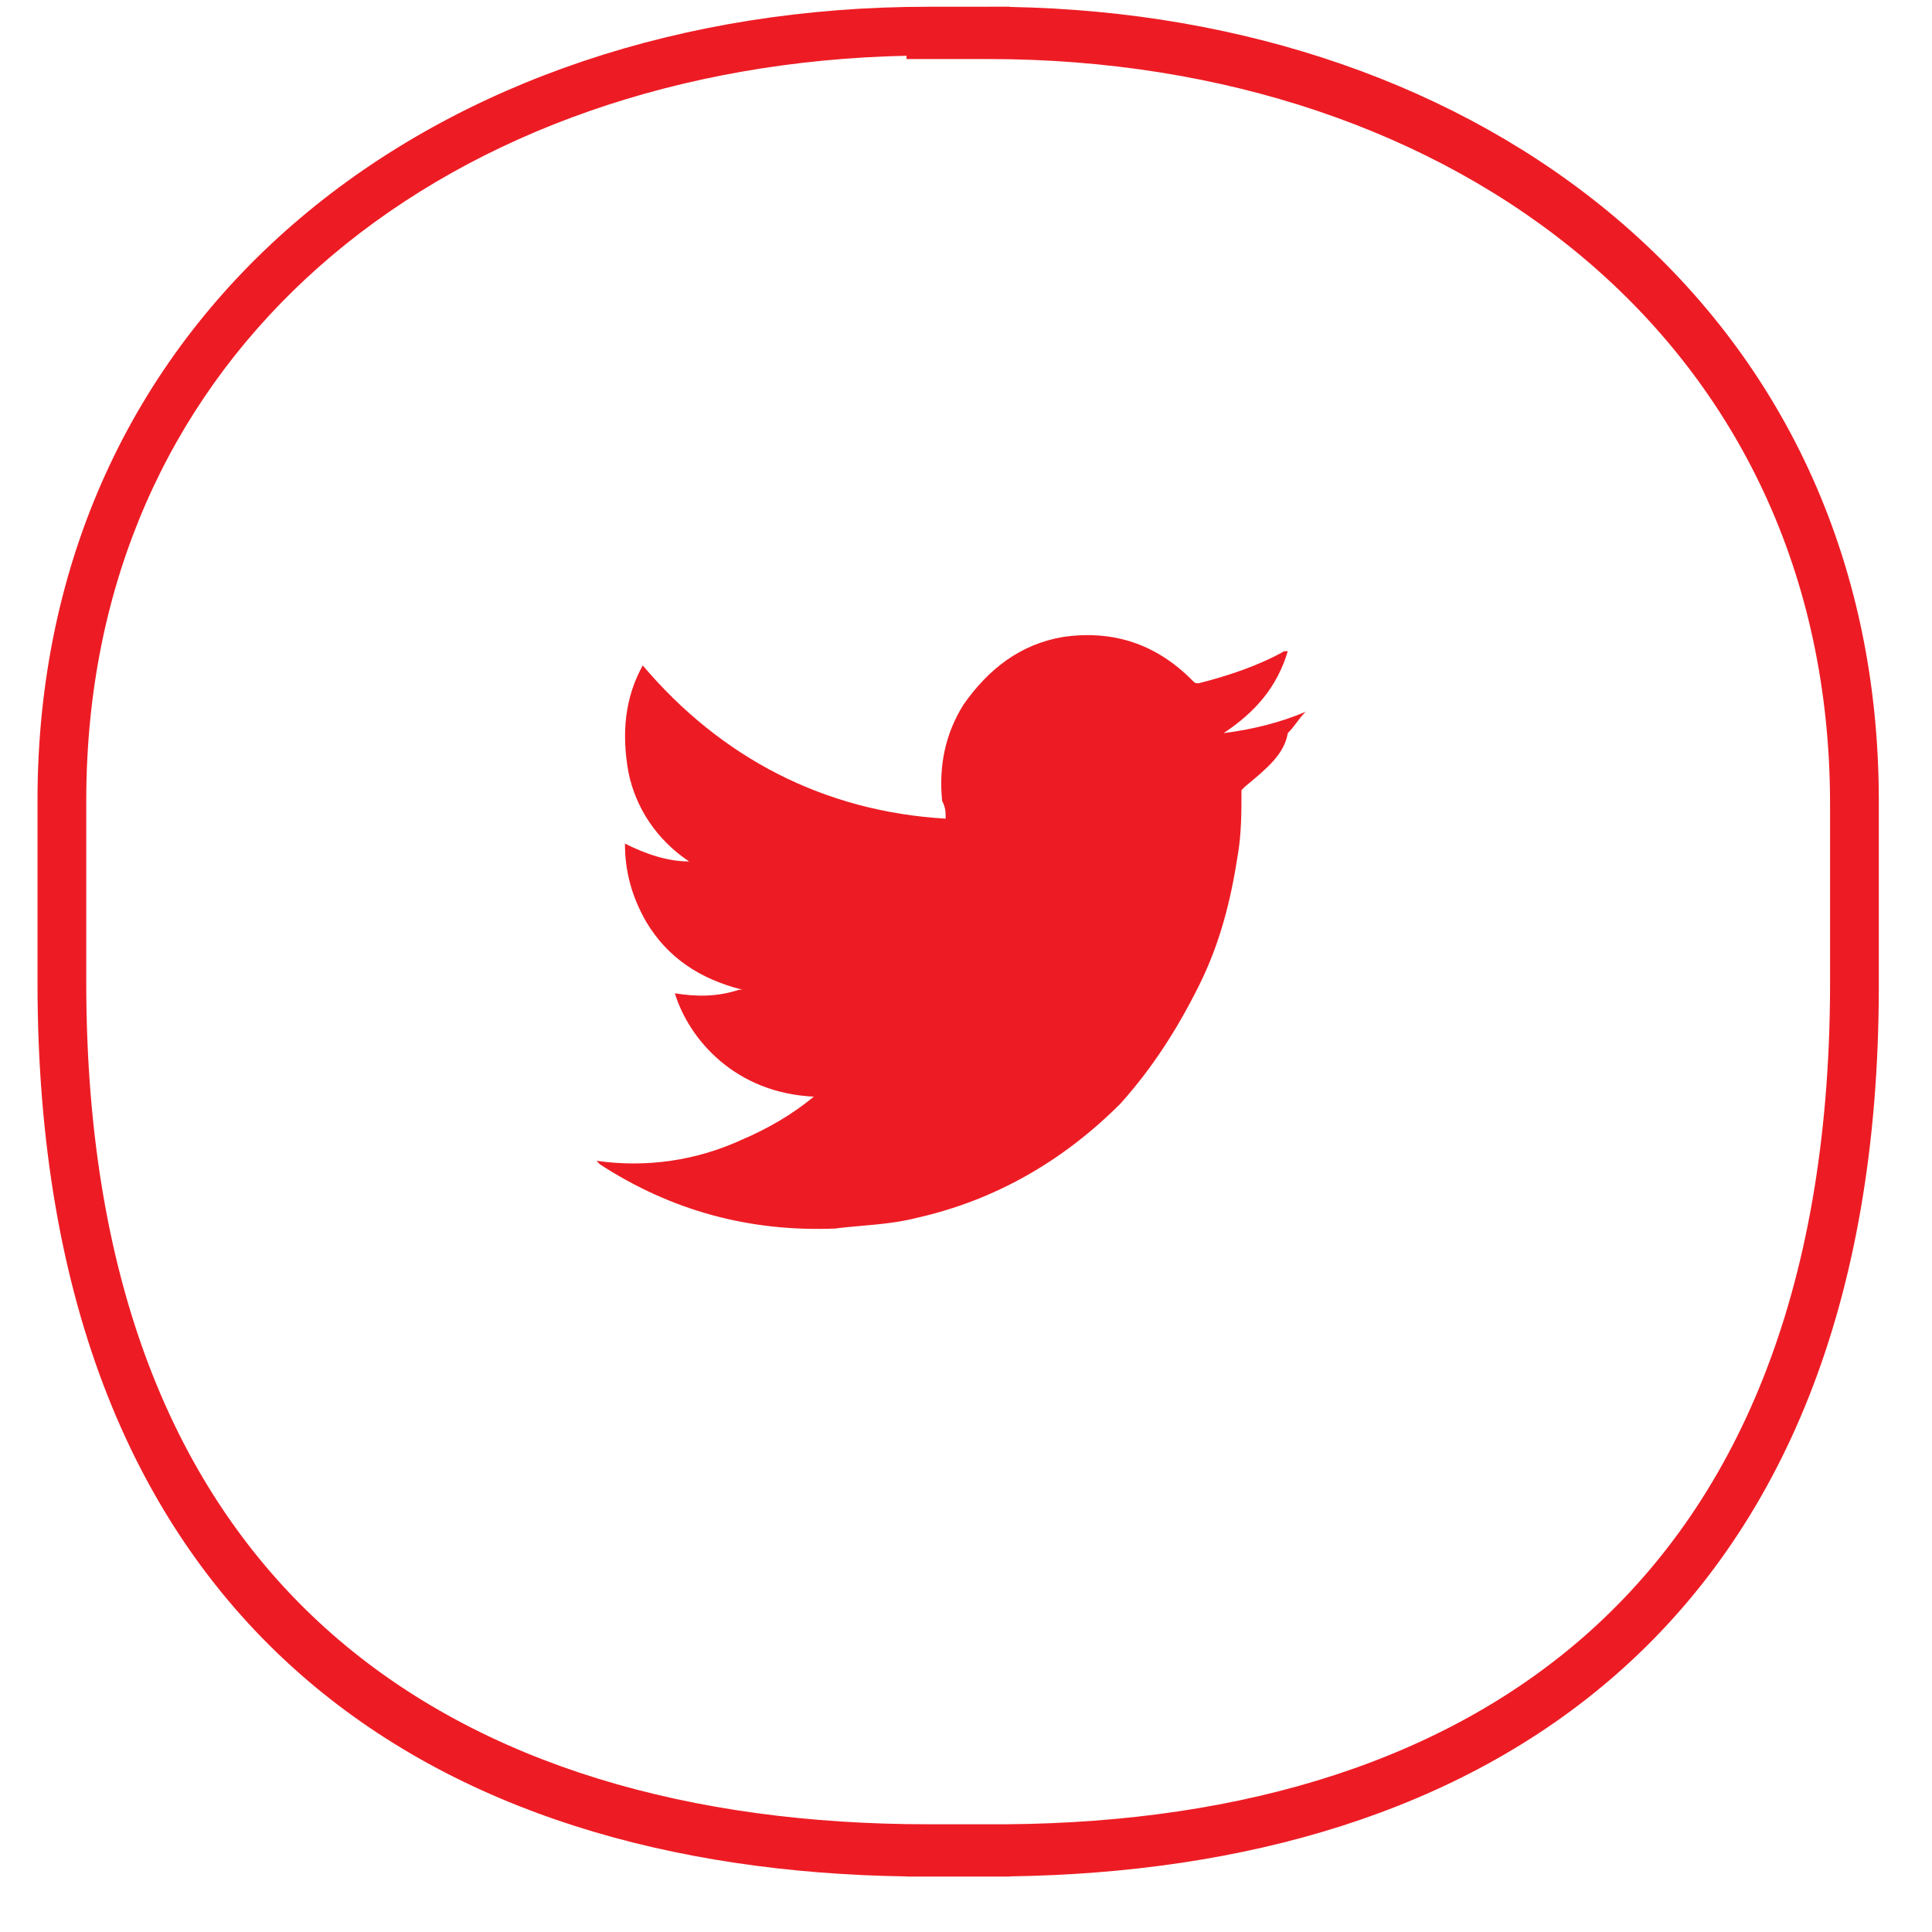 <svg width="34" height="34" viewBox="0 0 34 34" fill="none" xmlns="http://www.w3.org/2000/svg">
<path fill-rule="evenodd" clip-rule="evenodd" d="M17.395 0.119V0.118H17.772V0.122C21.911 0.197 25.679 1.501 28.444 3.842C31.299 6.26 33.064 9.766 33.064 14.094V17.293L33.064 17.368C33.061 23.003 31.321 26.939 28.45 29.46C25.67 31.9 21.891 32.961 17.772 33.021V33.024H17.519L17.395 33.024H16.392H16.329V33.025C16.294 33.025 16.26 33.025 16.225 33.024C16.205 33.024 16.185 33.024 16.165 33.024H15.953V33.022C11.833 32.961 8.053 31.9 5.274 29.453C2.4 26.922 0.66 22.966 0.66 17.293V14.094C0.66 14.027 0.66 13.959 0.661 13.892C0.715 9.657 2.469 6.222 5.28 3.842C8.129 1.43 12.042 0.119 16.329 0.119V0.119L16.392 0.119H17.395L17.395 0.119ZM5.842 4.497C8.425 2.317 11.98 1.067 15.953 0.981V1.039H16.392H17.395C21.512 1.039 25.219 2.299 27.89 4.559C30.553 6.814 32.206 10.081 32.206 14.156V17.355L32.206 17.369C32.191 22.818 30.516 26.489 27.876 28.8C25.214 31.13 21.505 32.135 17.336 32.104L17.332 32.104H16.329C12.191 32.104 8.496 31.084 5.84 28.753C3.195 26.431 1.518 22.752 1.518 17.293V14.094C1.518 13.84 1.524 13.588 1.537 13.34C1.728 9.614 3.338 6.611 5.842 4.497ZM21.848 13.905L21.91 13.843C21.922 13.833 21.933 13.824 21.945 13.814C22.306 13.514 22.602 13.267 22.663 12.902C22.726 12.839 22.773 12.777 22.82 12.714C22.867 12.651 22.914 12.588 22.977 12.526C22.538 12.714 22.036 12.839 21.534 12.902C22.099 12.526 22.475 12.087 22.663 11.46H22.6C22.161 11.71 21.597 11.899 21.095 12.024C21.032 12.024 21.032 12.024 20.97 11.961C20.343 11.334 19.59 11.083 18.712 11.209C17.959 11.334 17.395 11.773 16.956 12.4C16.642 12.902 16.517 13.466 16.58 14.094C16.642 14.219 16.642 14.282 16.642 14.407C14.51 14.282 12.691 13.341 11.311 11.71C10.998 12.275 10.935 12.902 11.06 13.592C11.186 14.219 11.562 14.784 12.127 15.16C11.75 15.16 11.374 15.034 10.998 14.846C10.998 15.348 11.123 15.787 11.374 16.226C11.75 16.853 12.315 17.23 13.067 17.418H13.005C12.628 17.543 12.252 17.543 11.876 17.48C12.127 18.296 12.942 19.236 14.322 19.299C13.945 19.613 13.507 19.864 13.067 20.052C12.252 20.428 11.374 20.553 10.496 20.428L10.559 20.491C11.813 21.306 13.193 21.682 14.698 21.62C14.86 21.599 15.016 21.586 15.169 21.572C15.49 21.544 15.801 21.516 16.14 21.431C17.52 21.118 18.712 20.428 19.715 19.425C20.28 18.797 20.719 18.108 21.095 17.355C21.471 16.602 21.66 15.85 21.785 15.034C21.848 14.658 21.848 14.282 21.848 13.905Z" fill="#ED1C24"/>
</svg>
